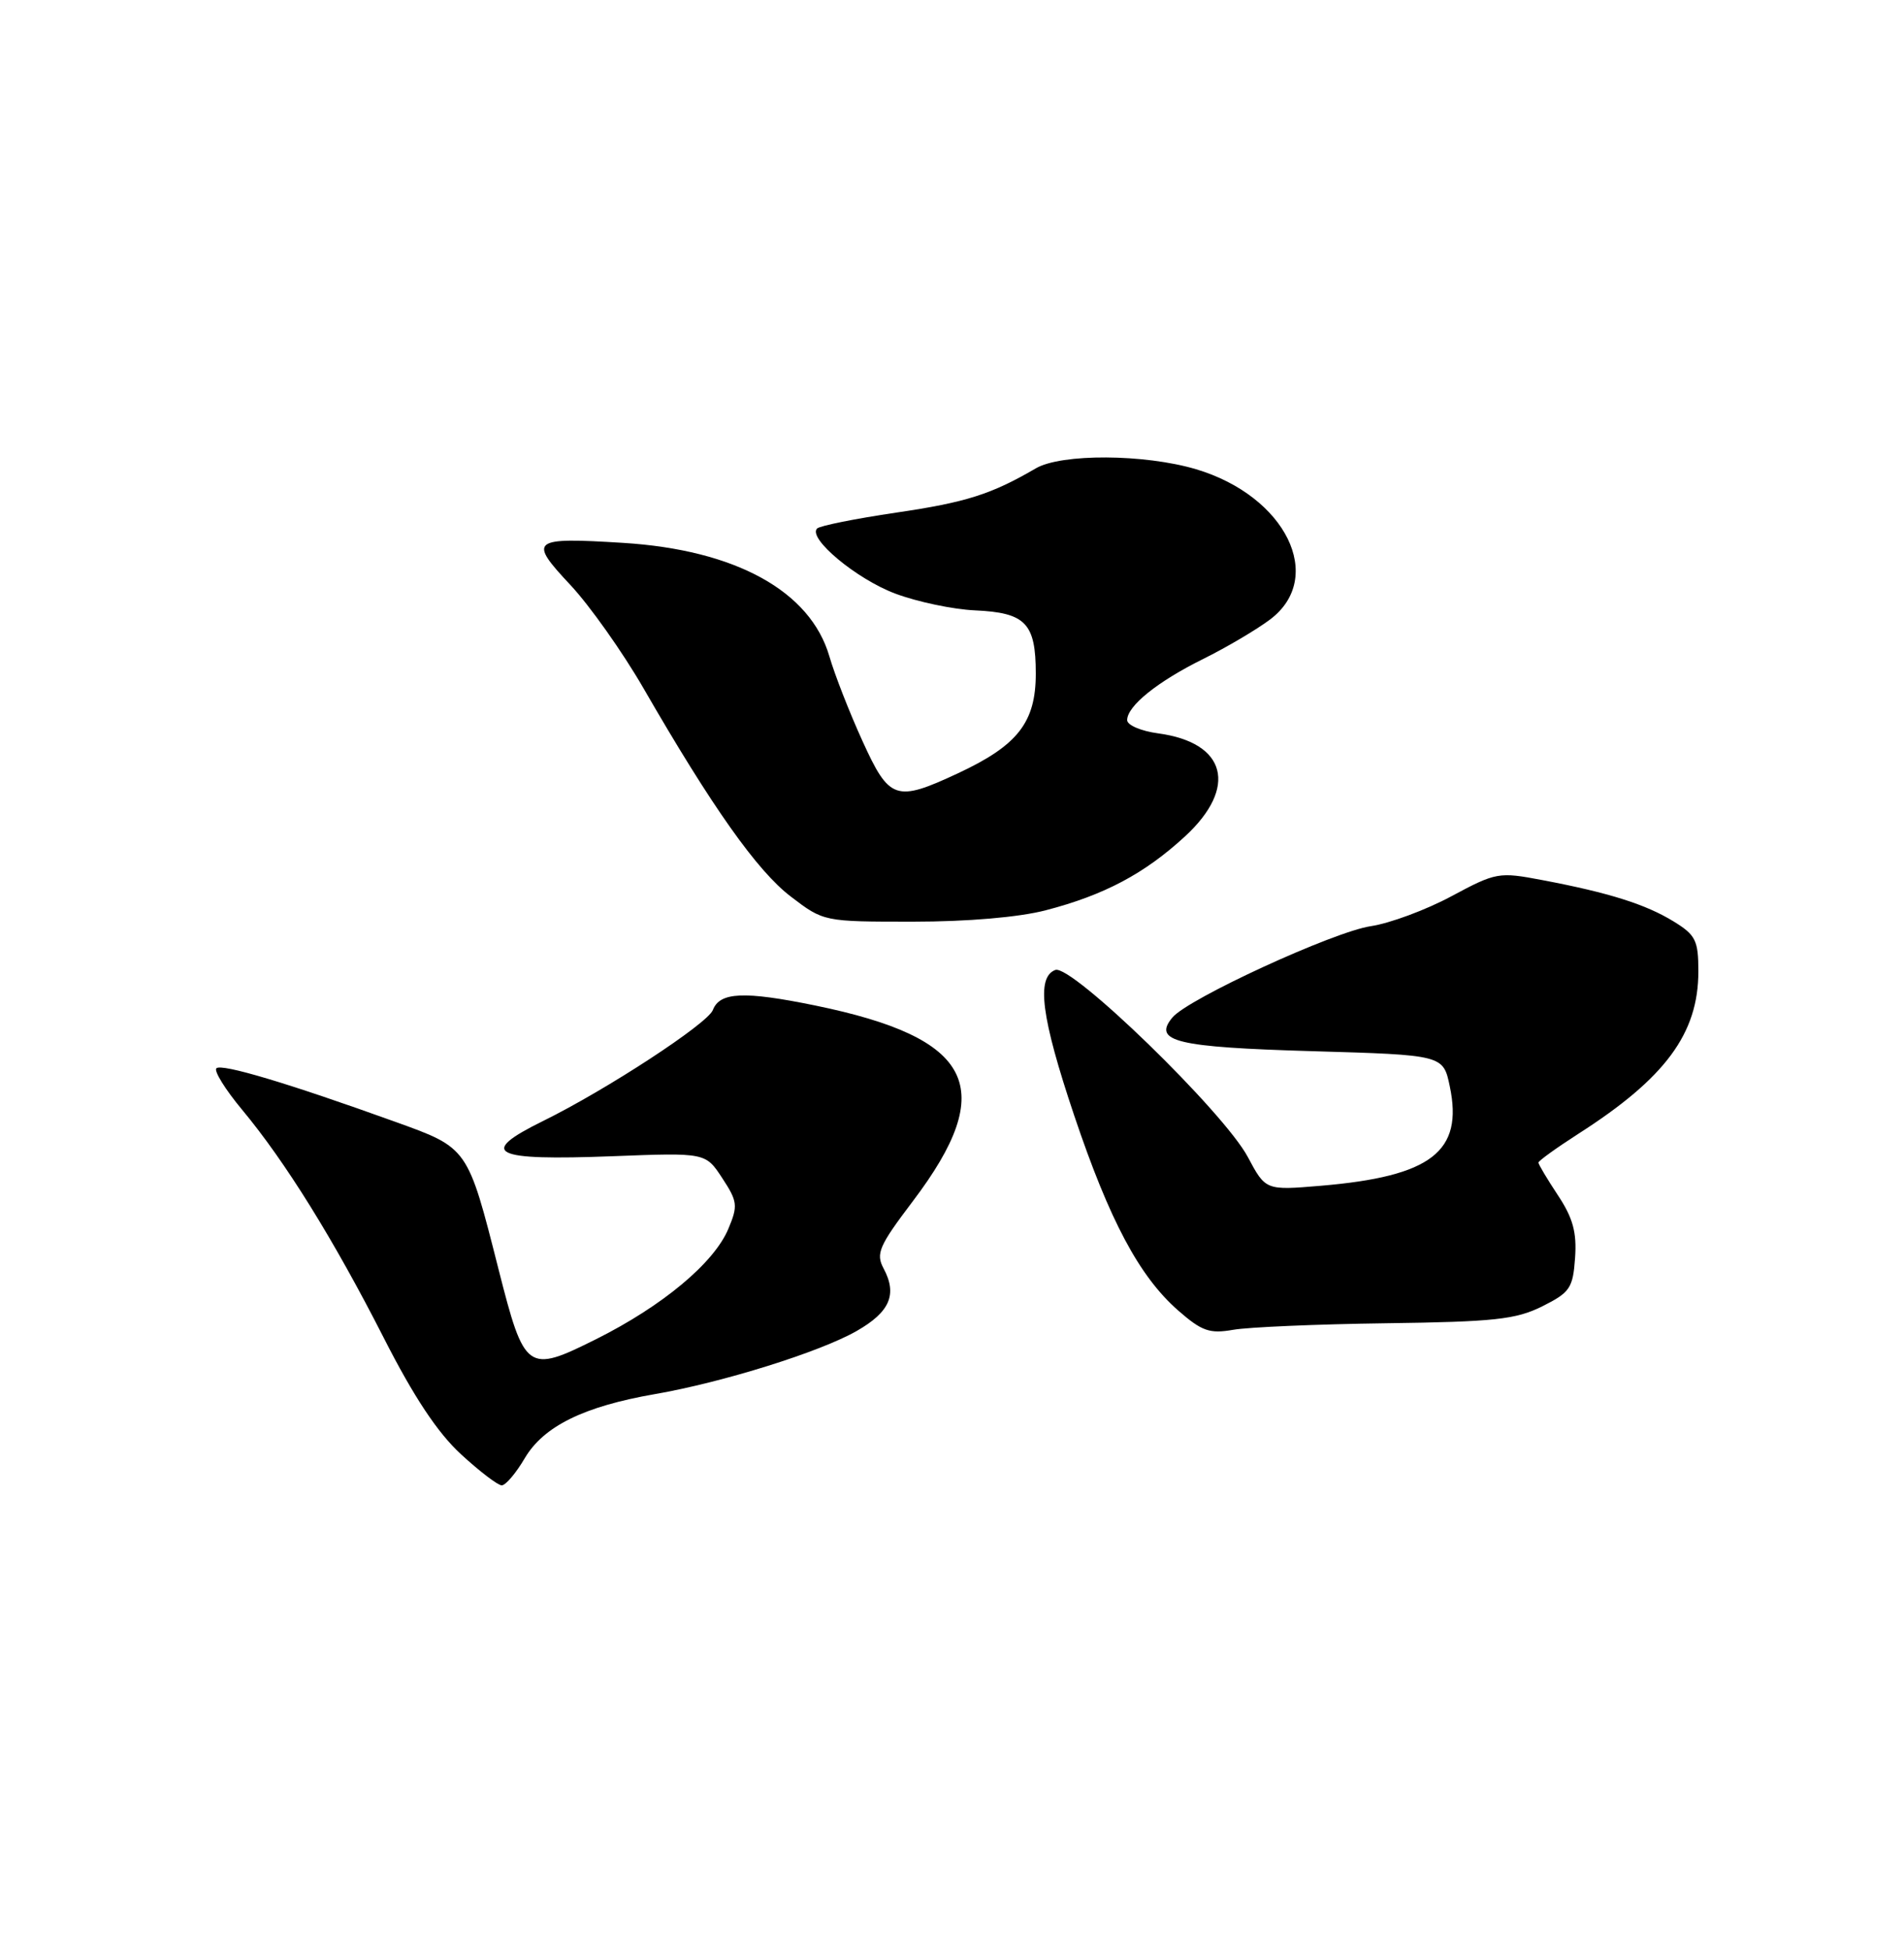 <?xml version="1.0" encoding="UTF-8" standalone="no"?>
<!DOCTYPE svg PUBLIC "-//W3C//DTD SVG 1.1//EN" "http://www.w3.org/Graphics/SVG/1.1/DTD/svg11.dtd" >
<svg xmlns="http://www.w3.org/2000/svg" xmlns:xlink="http://www.w3.org/1999/xlink" version="1.1" viewBox="0 0 250 256">
 <g >
 <path fill="currentColor"
d=" M 68.90 191.44 C 71.38 187.24 76.63 184.65 86.00 183.02 C 94.94 181.47 107.69 177.48 112.49 174.73 C 116.85 172.24 117.84 169.93 116.02 166.53 C 114.97 164.57 115.41 163.57 119.87 157.68 C 131.13 142.80 127.87 136.28 107.02 132.00 C 97.69 130.09 94.51 130.23 93.60 132.60 C 92.91 134.39 79.65 143.06 71.30 147.17 C 62.65 151.43 64.58 152.40 80.46 151.79 C 92.64 151.32 92.64 151.32 94.83 154.66 C 96.84 157.72 96.91 158.29 95.64 161.31 C 93.77 165.80 86.98 171.46 78.25 175.82 C 69.23 180.32 68.87 180.06 65.46 166.64 C 61.39 150.59 61.48 150.72 51.86 147.26 C 37.81 142.20 29.08 139.59 28.41 140.25 C 28.07 140.60 29.59 143.05 31.79 145.69 C 37.46 152.50 43.81 162.72 50.40 175.66 C 54.32 183.36 57.45 188.09 60.52 190.91 C 62.96 193.16 65.37 195.00 65.88 195.00 C 66.39 195.00 67.75 193.40 68.90 191.44 Z  M 182.00 173.72 C 196.22 173.53 199.05 173.22 202.50 171.50 C 206.14 169.68 206.53 169.11 206.81 165.14 C 207.05 161.79 206.53 159.89 204.56 156.92 C 203.15 154.79 202.00 152.86 202.00 152.63 C 202.00 152.40 204.36 150.70 207.24 148.85 C 218.67 141.54 223.00 135.68 223.00 127.53 C 223.00 123.46 222.65 122.75 219.75 120.97 C 216.09 118.72 211.27 117.20 202.56 115.55 C 196.78 114.45 196.46 114.51 190.56 117.67 C 187.23 119.46 182.47 121.22 180.00 121.59 C 175.14 122.30 155.98 131.11 153.94 133.58 C 151.32 136.73 154.44 137.48 172.30 138.00 C 189.50 138.50 189.50 138.50 190.36 142.62 C 192.16 151.18 187.94 154.44 173.43 155.67 C 166.18 156.28 166.18 156.28 163.84 151.89 C 160.70 146.00 140.66 126.53 138.56 127.34 C 136.03 128.31 136.72 133.57 141.04 146.43 C 145.69 160.24 149.58 167.55 154.68 172.03 C 157.80 174.76 158.82 175.12 161.91 174.58 C 163.88 174.23 172.93 173.84 182.00 173.72 Z  M 137.32 119.50 C 144.99 117.51 150.29 114.69 155.60 109.80 C 162.57 103.37 161.04 97.49 152.08 96.28 C 149.83 95.98 148.00 95.20 148.00 94.54 C 148.00 92.68 151.98 89.48 158.00 86.50 C 161.03 85.00 164.96 82.68 166.75 81.34 C 174.10 75.82 168.83 65.11 157.04 61.60 C 150.25 59.59 139.36 59.53 136.00 61.49 C 130.15 64.90 126.85 65.95 117.65 67.30 C 112.31 68.09 107.64 69.03 107.29 69.38 C 106.01 70.65 112.48 76.04 117.58 77.94 C 120.44 79.01 125.13 80.00 128.00 80.13 C 134.67 80.43 136.00 81.81 136.00 88.43 C 136.00 94.84 133.64 97.86 125.76 101.53 C 117.61 105.33 116.77 105.04 113.23 97.25 C 111.54 93.54 109.59 88.55 108.90 86.17 C 106.40 77.59 96.58 72.19 81.82 71.27 C 69.75 70.52 69.32 70.85 74.87 76.77 C 77.42 79.49 81.75 85.61 84.50 90.37 C 93.47 105.92 99.42 114.34 103.83 117.70 C 108.15 121.00 108.16 121.00 119.87 121.00 C 127.04 121.00 133.81 120.42 137.32 119.50 Z "/>
</g>
</svg>